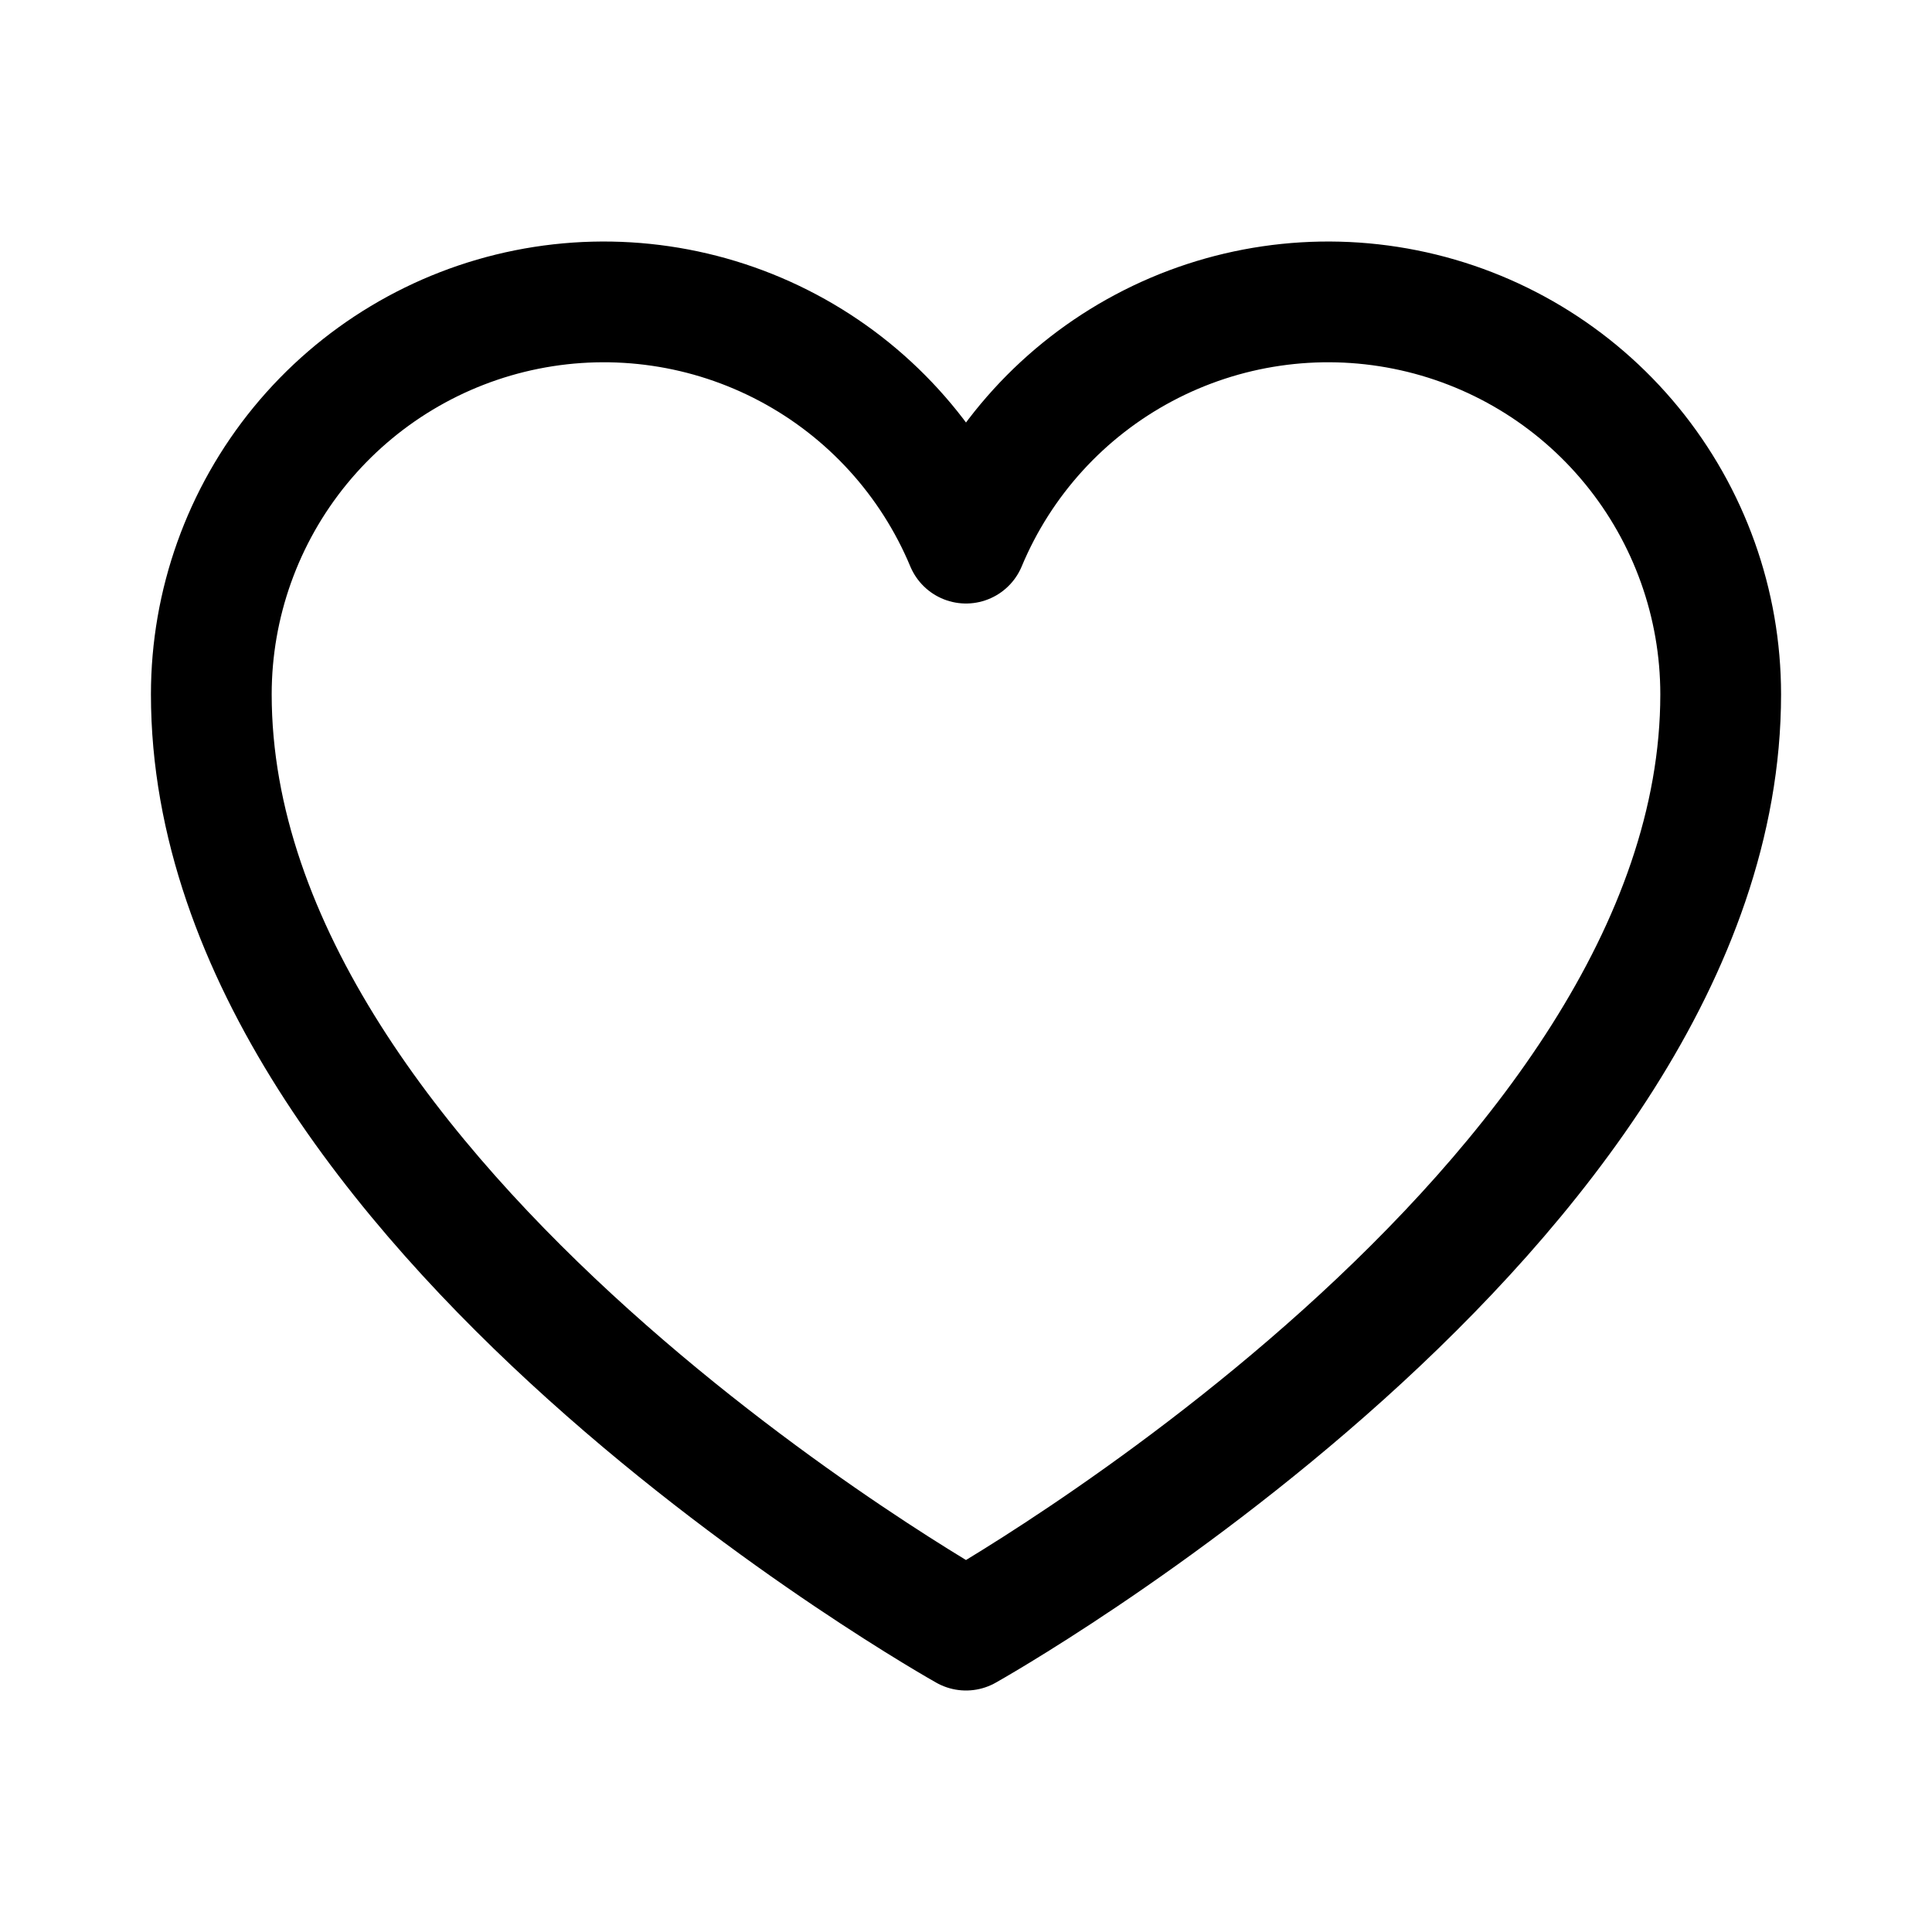 <svg width="32" height="32" viewBox="0 0 32 32" fill="none" xmlns="http://www.w3.org/2000/svg">
<g clip-path="url(#clip0_1_1268)">
<path d="M16 27C16 27 3.5 20 3.5 11.5C3.5 9.998 4.021 8.542 4.973 7.38C5.926 6.218 7.251 5.422 8.724 5.127C10.197 4.832 11.727 5.056 13.053 5.761C14.38 6.466 15.421 7.609 16 8.996L16 8.996C16.579 7.609 17.62 6.466 18.947 5.761C20.273 5.056 21.803 4.832 23.276 5.127C24.749 5.422 26.075 6.218 27.027 7.38C27.979 8.542 28.5 9.998 28.5 11.5C28.5 20 16 27 16 27Z" stroke="currentColor" stroke-width="2" stroke-linecap="round" stroke-linejoin="round"/>
</g>
<defs>
<clipPath id="clip0_1_1268">
<rect width="32" height="32" fill="white"/>
</clipPath>
</defs>
</svg>
